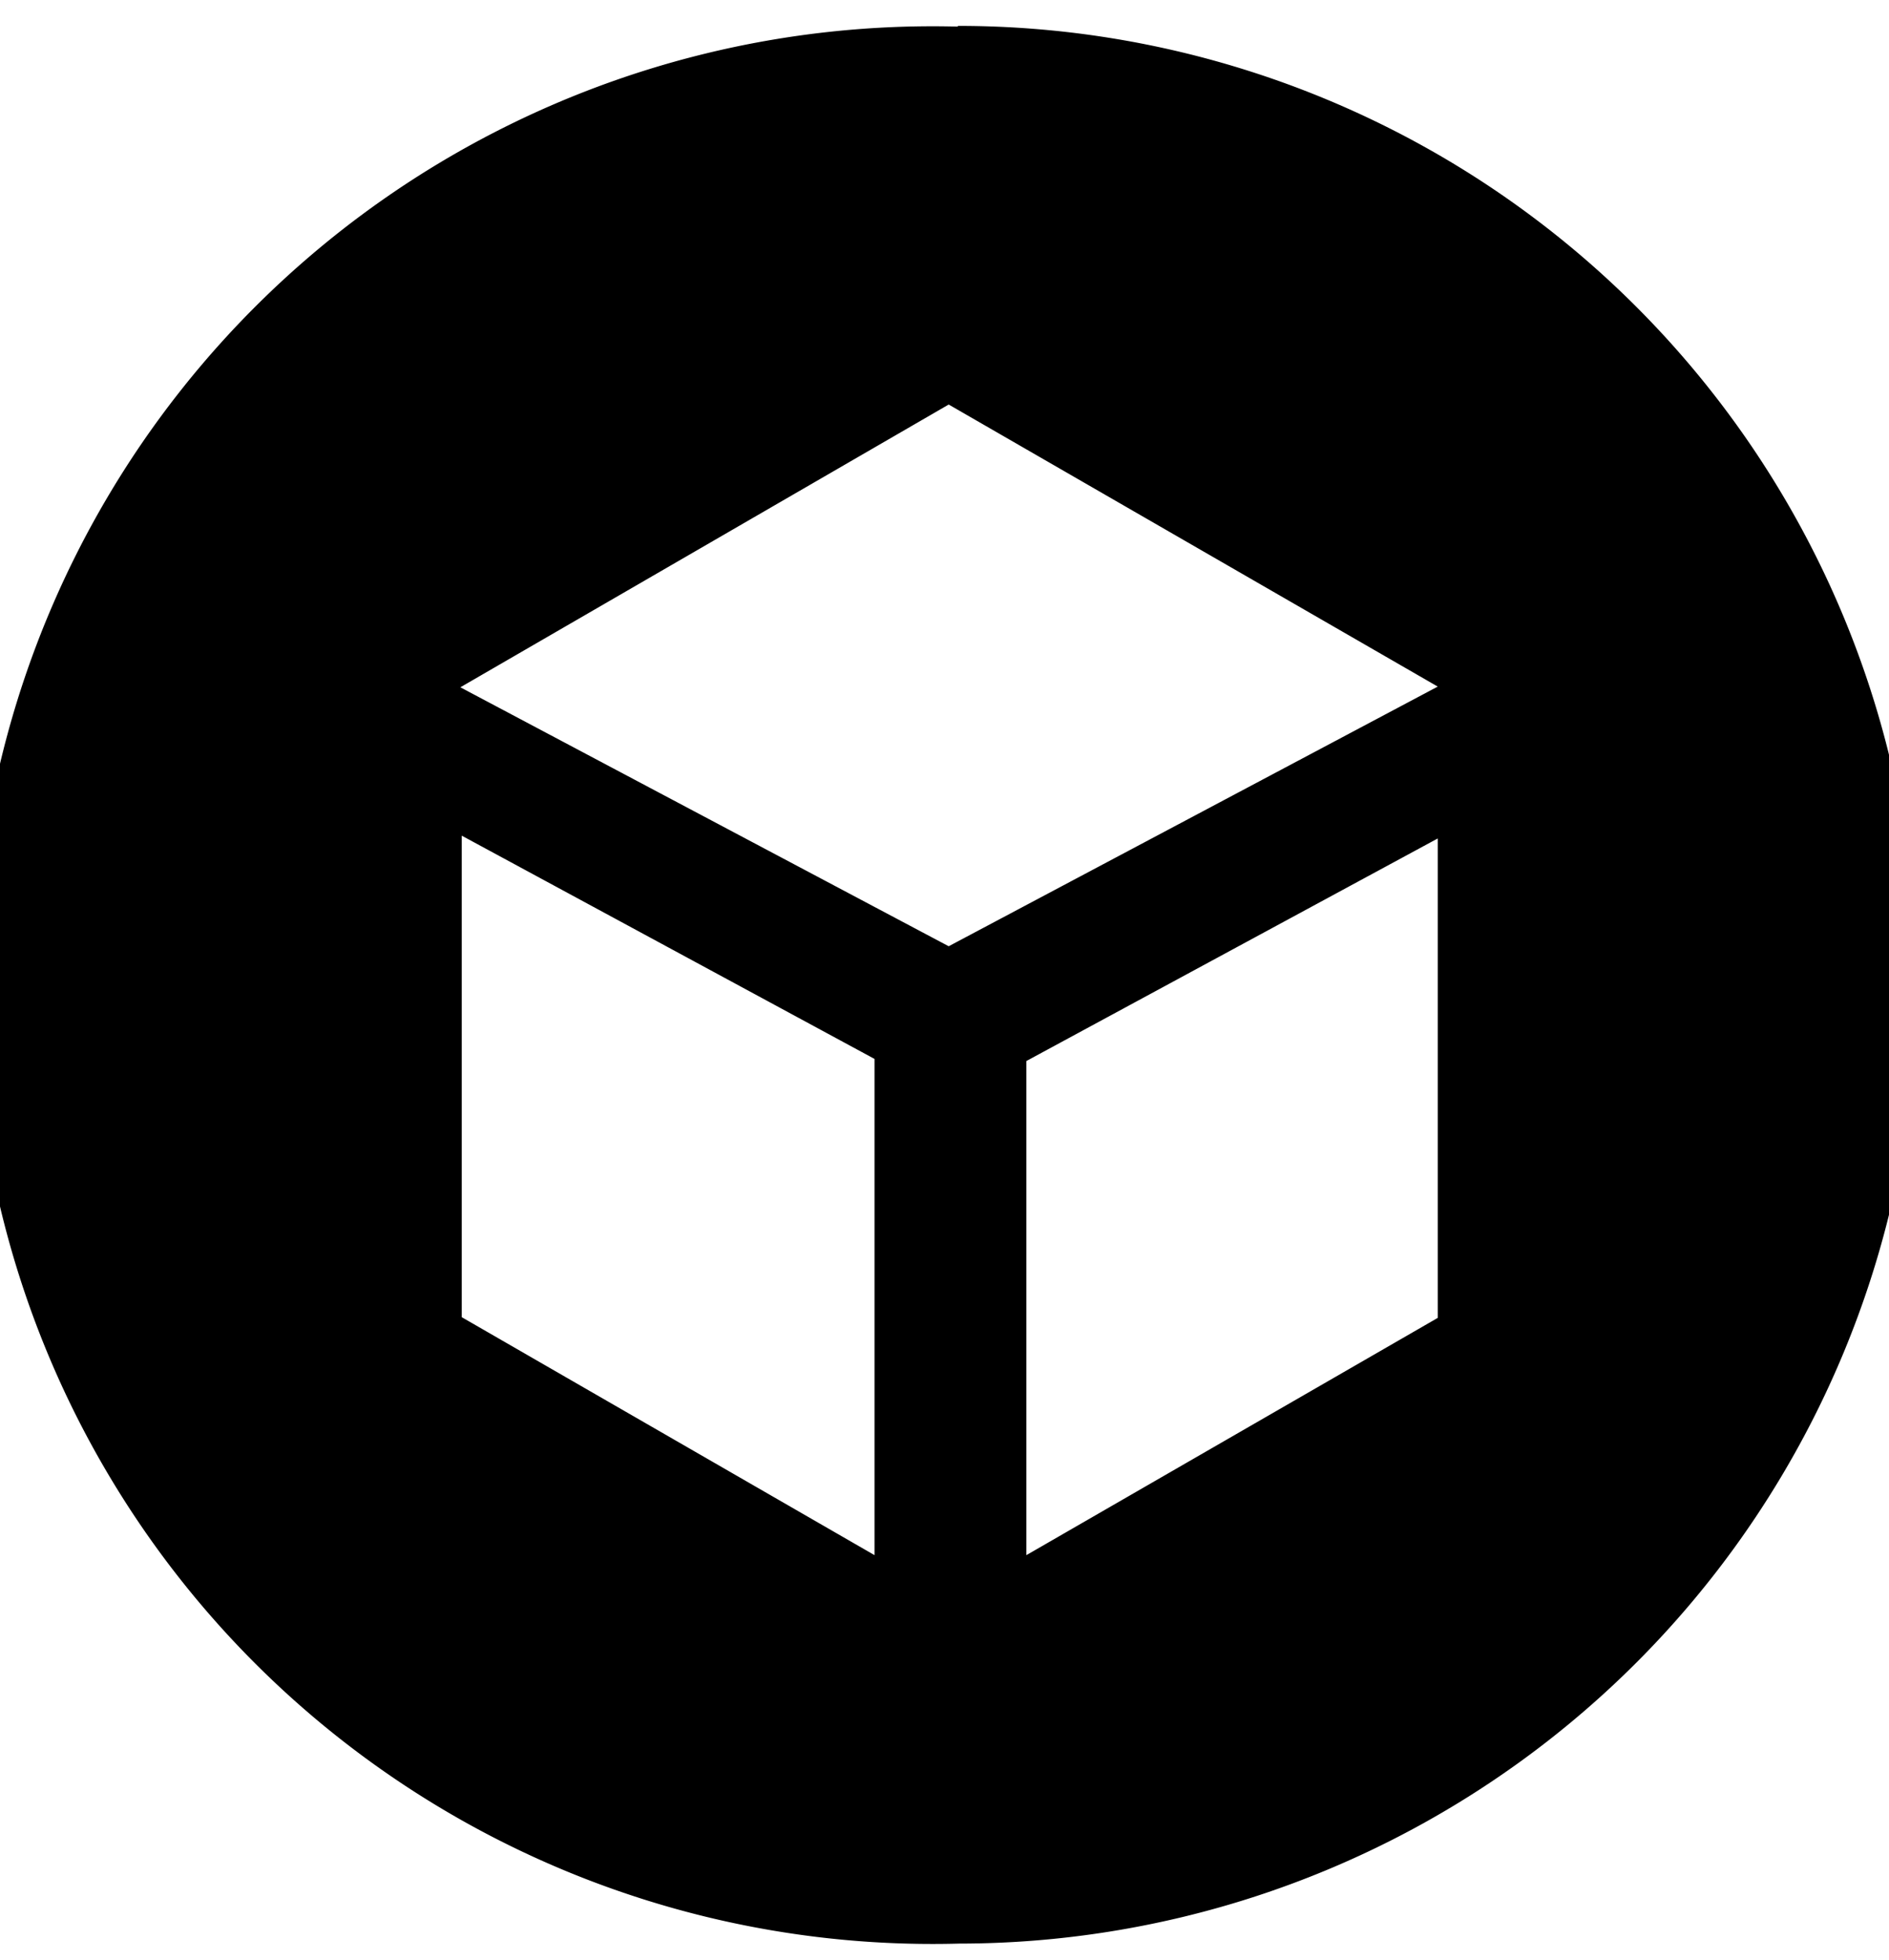 <svg xmlns="http://www.w3.org/2000/svg" viewBox="0 0 27 28"><path d="m20.55 18.83-5.88 3.39v-7.06l5.88-3.18v6.85zm-6.99-5.31-6.98-3.7 6.98-4.04 6.99 4.03zm-1.06 8.7-5.9-3.4v-6.88l5.9 3.19v7.09zM13.69.38a13.7 13.7 0 1 0 .02 27.39 13.7 13.7 0 0 0-.02-27.4z"/></svg>